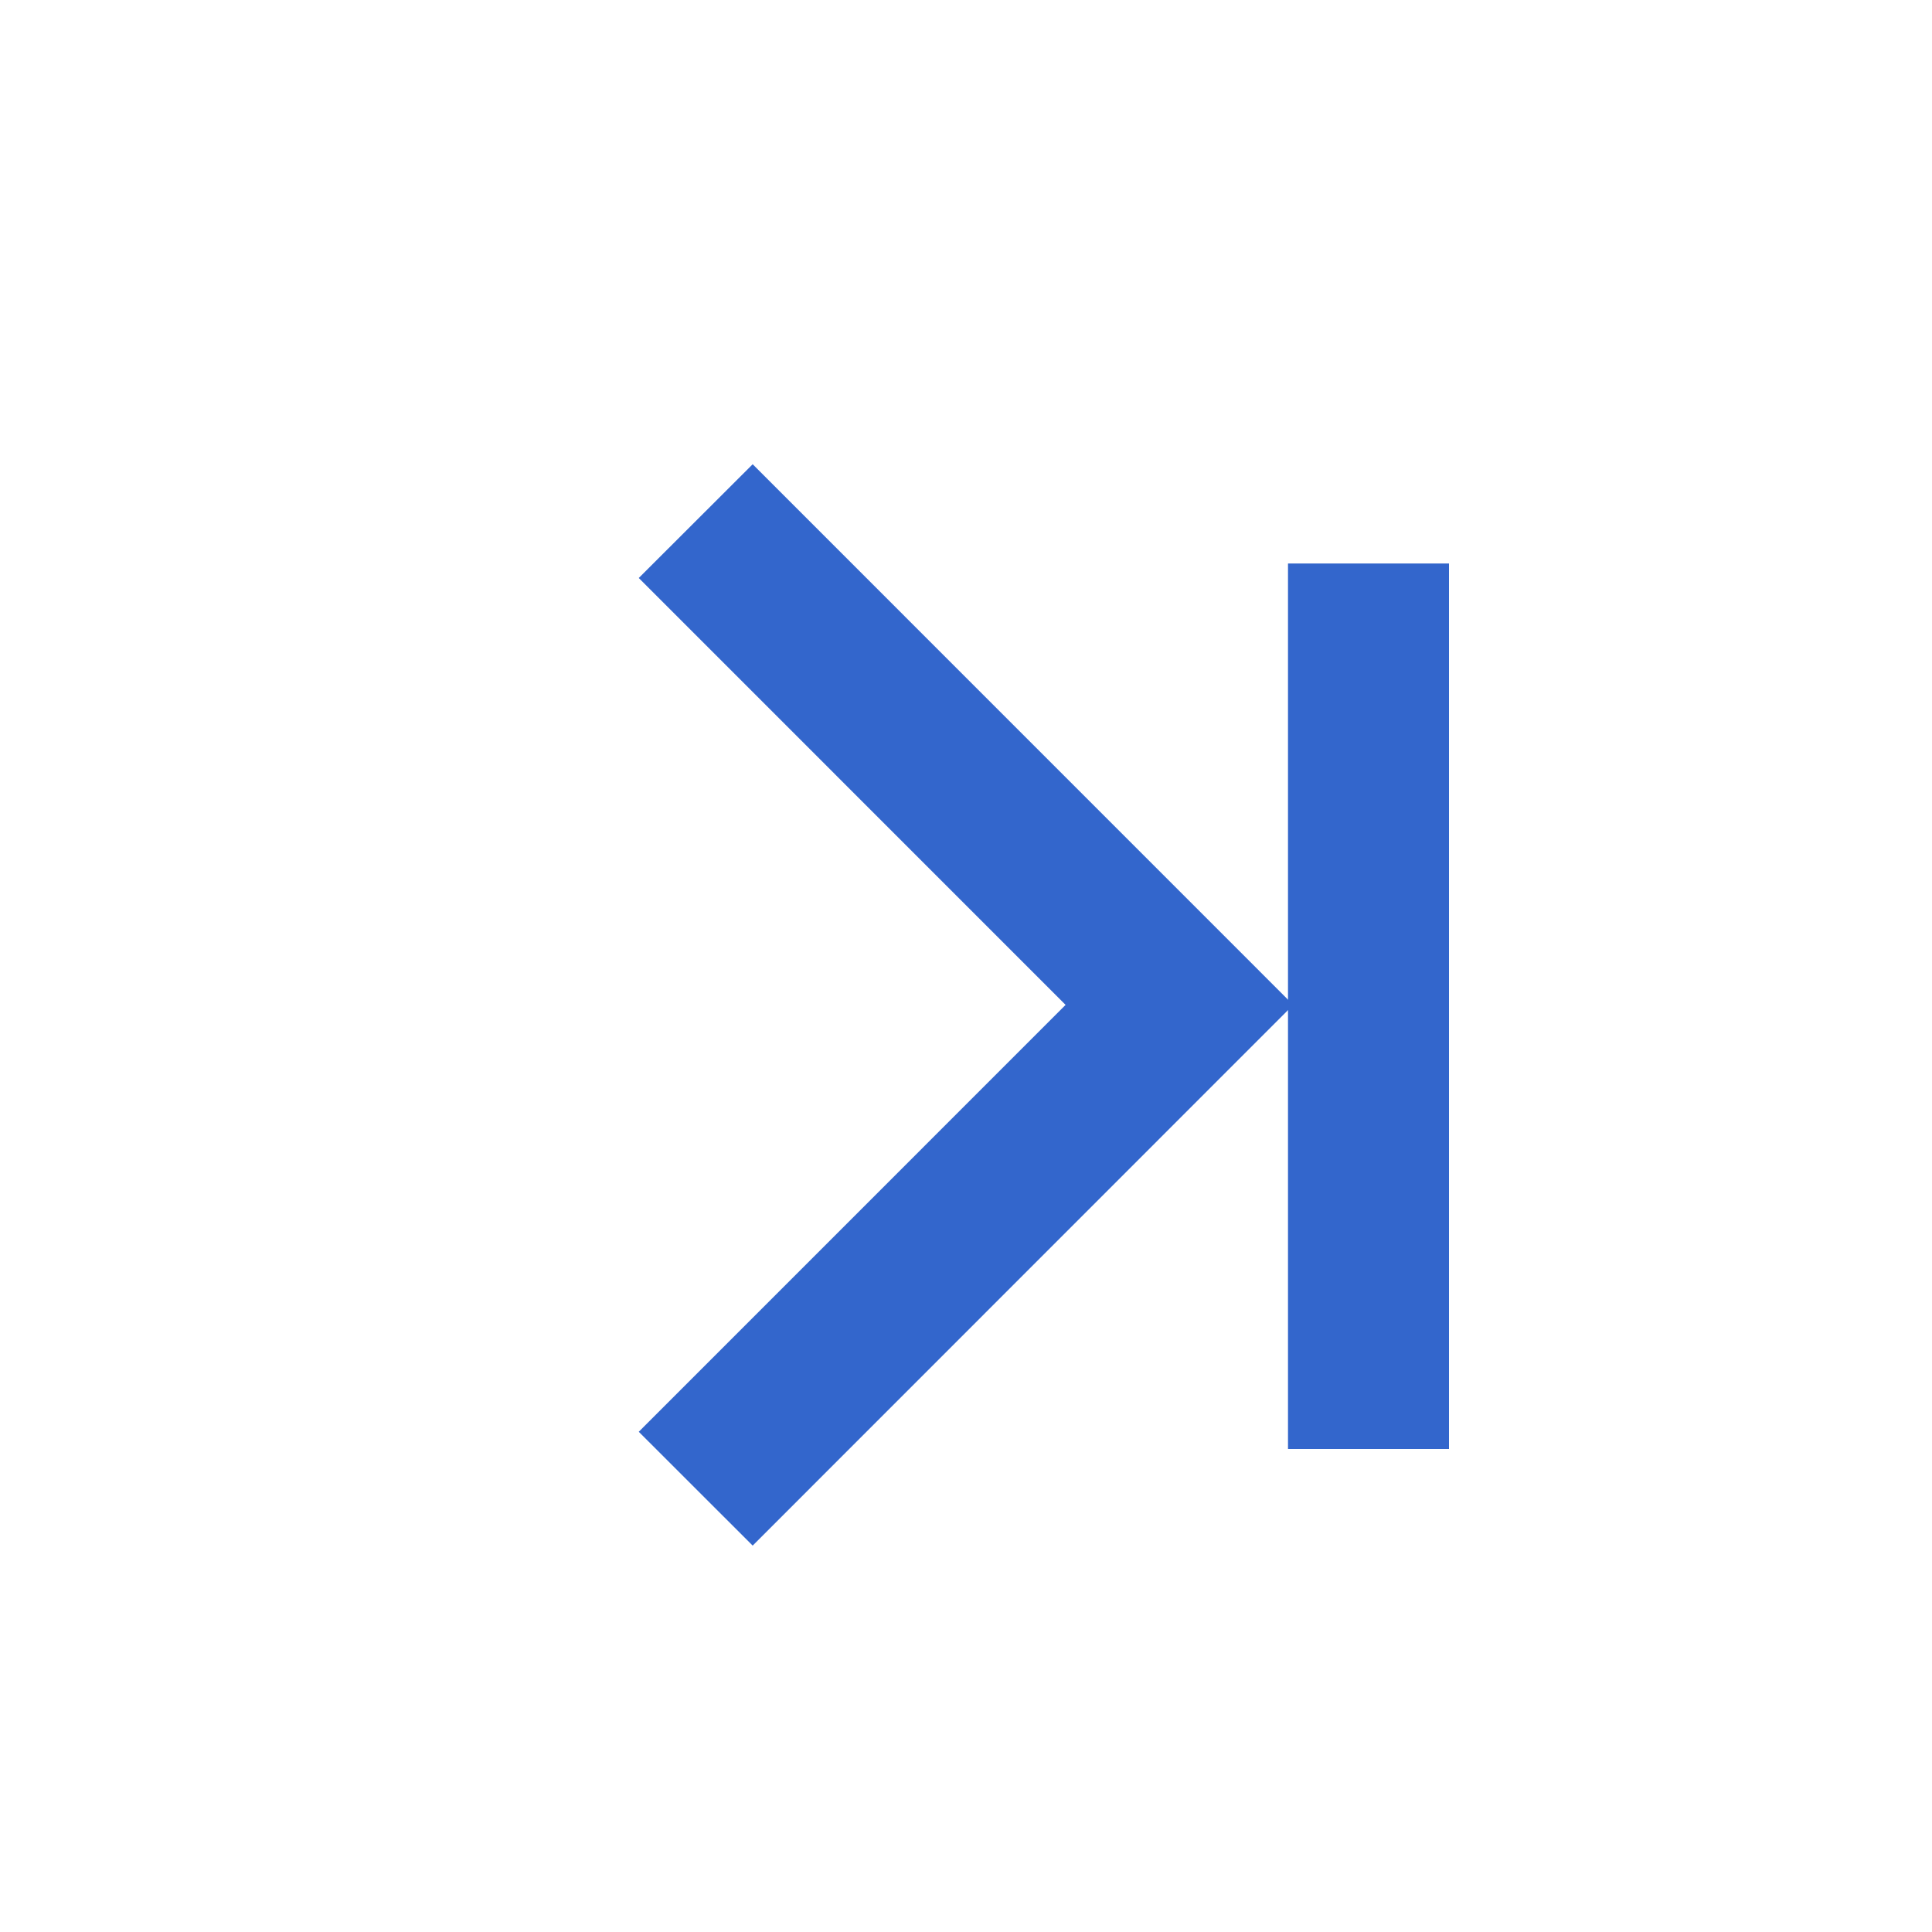 <?xml version="1.0" encoding="utf-8"?>
<svg xmlns="http://www.w3.org/2000/svg" width="24" height="24" viewBox="0 0 24 24"><g fill="#36c">
    <g id="move-end-ltr">
        <path id="arrow" d="M7.935 7.18l5.302 5.303-5.302 5.303L9.35 19.2l6.715-6.717L9.35 5.767z"/>
        <path id="bar" d="M16 7h2v11h-2z"/>
    </g>
</g></svg>
